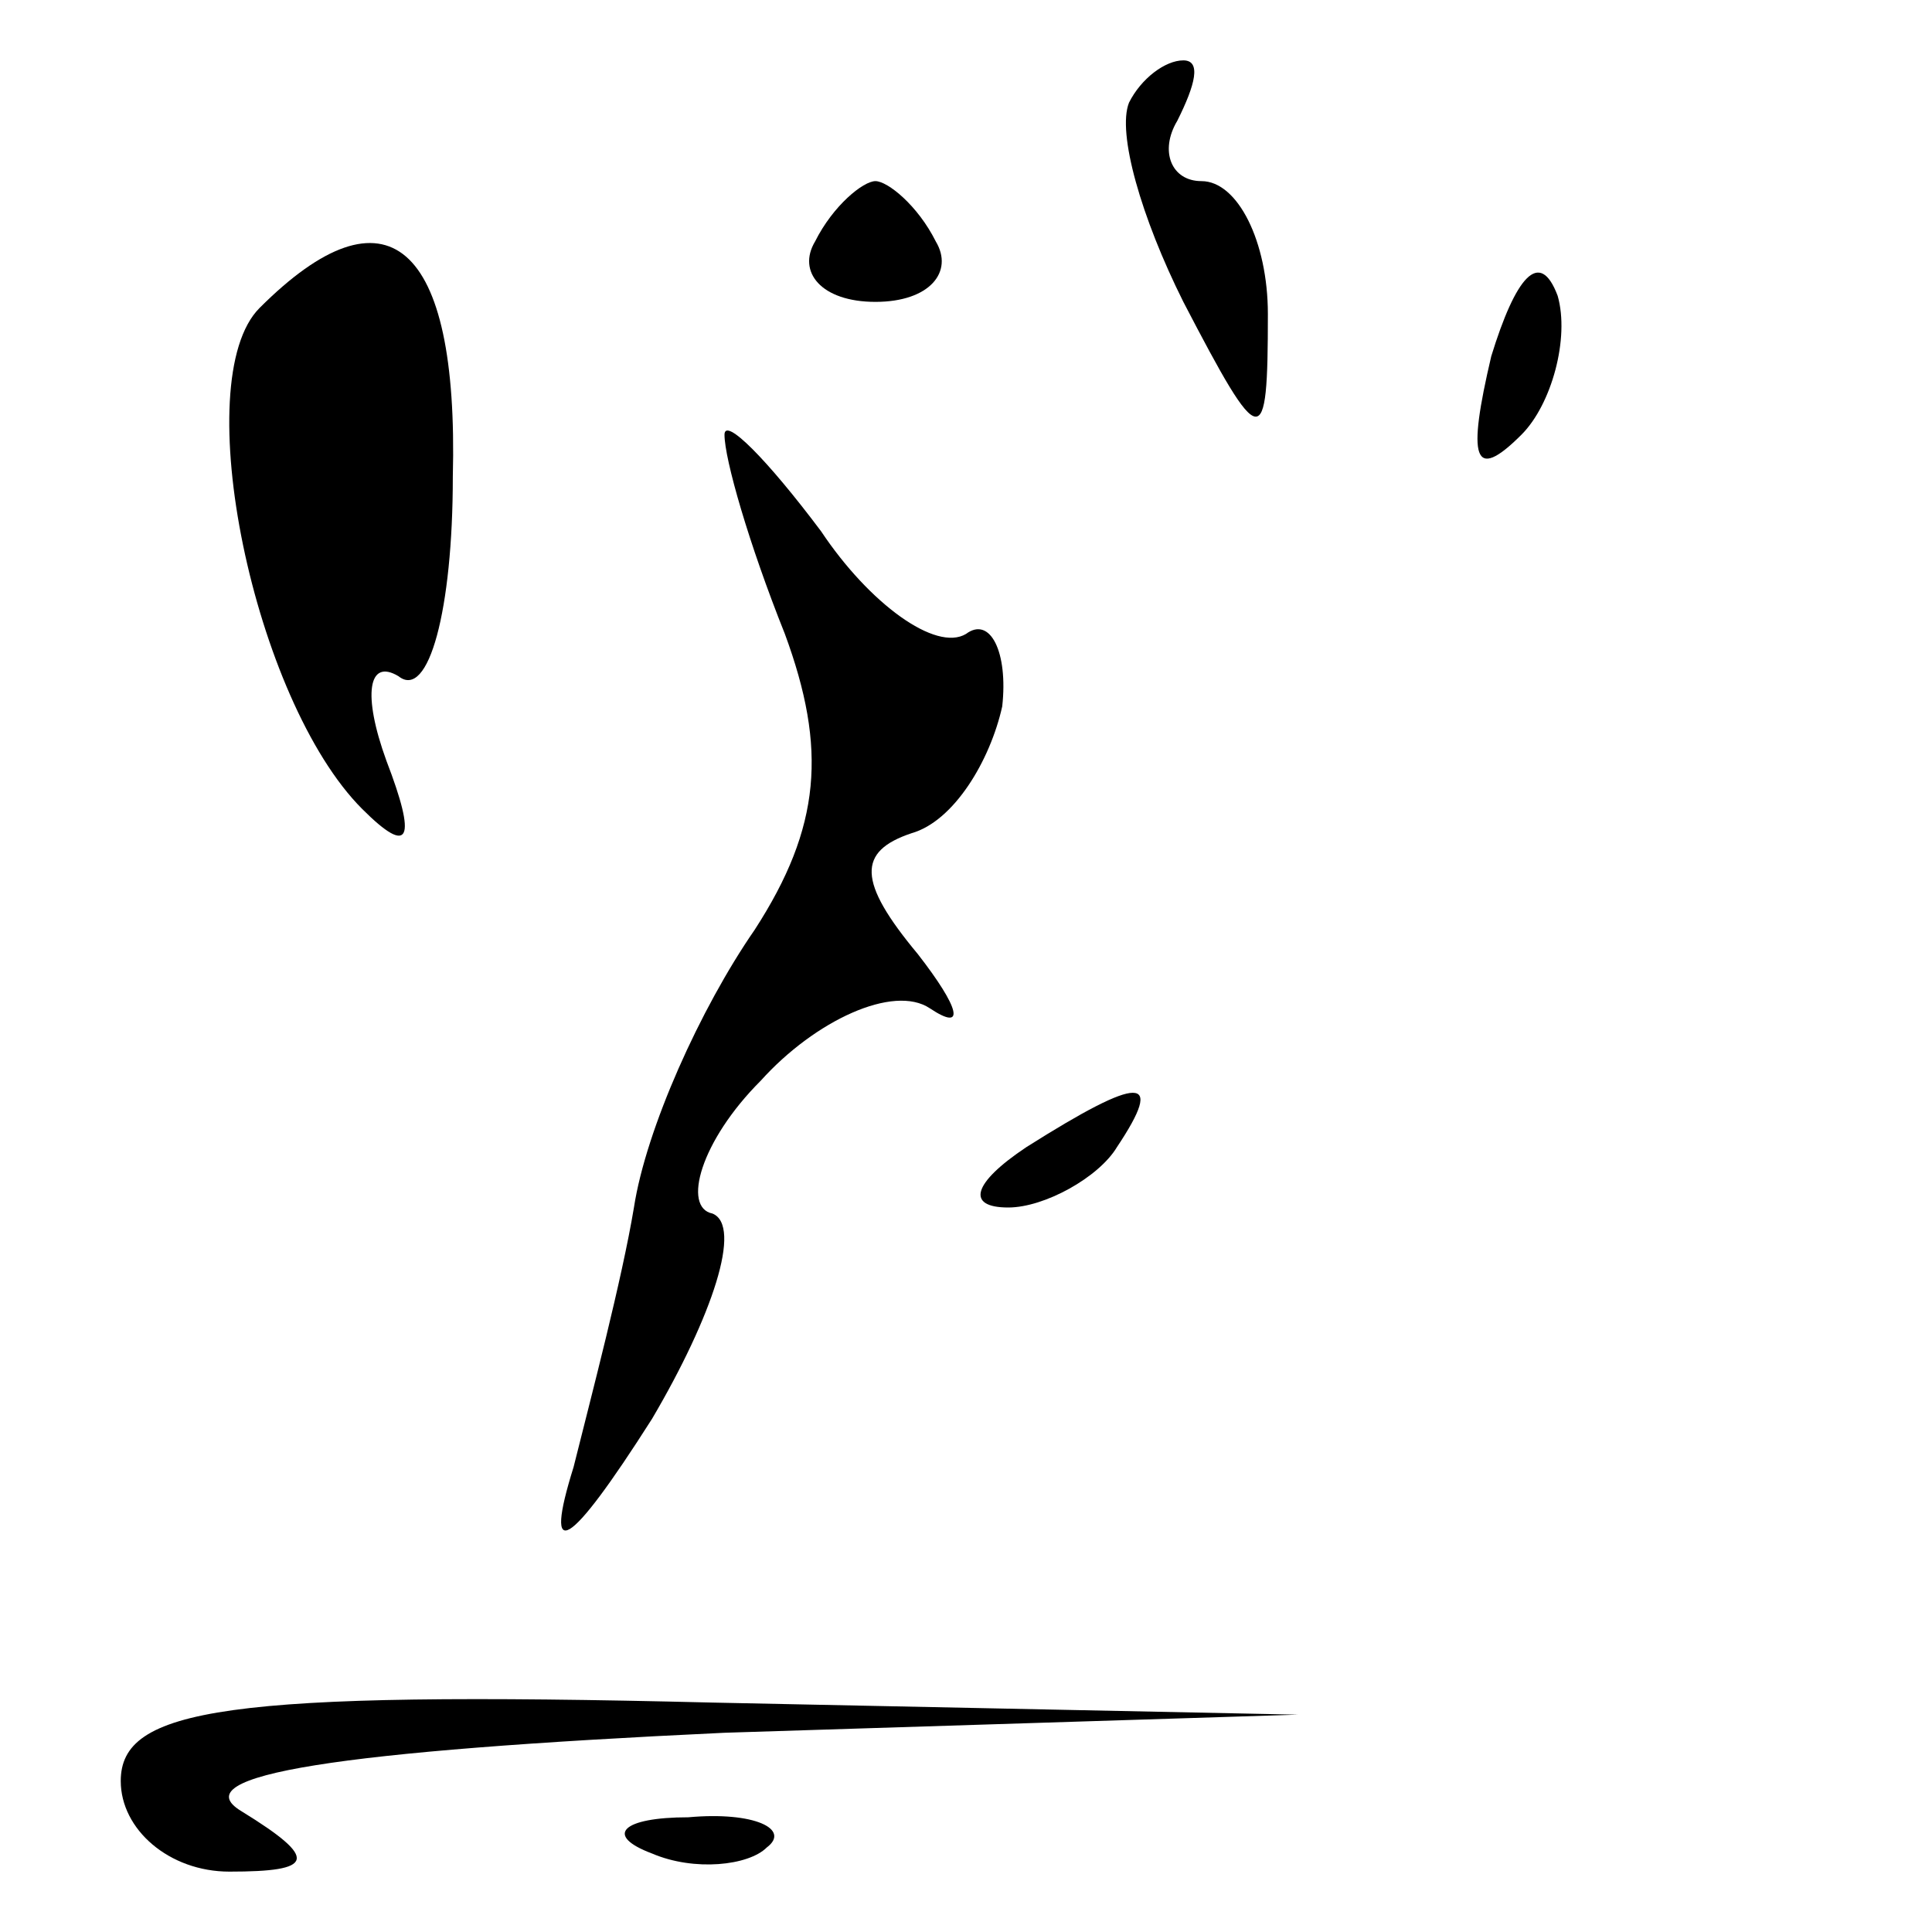 <?xml version="1.0" standalone="no"?>
<!DOCTYPE svg PUBLIC "-//W3C//DTD SVG 20010904//EN"
 "http://www.w3.org/TR/2001/REC-SVG-20010904/DTD/svg10.dtd">
<svg version="1.0" xmlns="http://www.w3.org/2000/svg"
 width="32pt" height="32pt" viewBox="0 0 32 32"
 preserveAspectRatio="xMidYMid meet">
<g transform="translate(0,32) scale(0.1,-0.1)"
fill="#000000" stroke="none">
<path fill="#000000" stroke="none" d="M187 303 c-2 -5 2 -19 9 -33 13 -25 14
-25 14 -2 0 12 -5 22 -11 22 -5 0 -7 5 -4 10 3 6 4 10 1 10 -3 0 -7 -3 -9 -7z"/>
<path fill="#000000" stroke="none" d="M135 280 c-3 -5 1 -10 10 -10 9 0 13 5
10 10 -3 6 -8 10 -10 10 -2 0 -7 -4 -10 -10z"/>
<path fill="#000000" stroke="none" d="M43 269 c-12 -12 -1 -65 17 -83 8 -8 9
-5 4 8 -4 11 -3 17 2 14 5 -4 9 11 9 33 1 39 -11 49 -32 28z"/>
<path fill="#000000" stroke="none" d="M247 261 c-4 -17 -3 -21 5 -13 5 5 8
16 6 23 -3 8 -7 3 -11 -10z"/>
<path fill="#000000" stroke="none" d="M120 248 c0 -4 4 -18 10 -33 7 -19 6
-32 -5 -49 -9 -13 -18 -33 -20 -46 -2 -12 -7 -31 -10 -43 -5 -16 -1 -14 13 8
10 17 15 32 10 34 -5 1 -2 12 8 22 9 10 22 16 28 12 6 -4 5 0 -2 9 -10 12 -10
17 -1 20 7 2 13 12 15 21 1 9 -2 15 -6 12 -5 -3 -16 5 -24 17 -9 12 -16 19
-16 16z"/>
<path fill="#000000" stroke="none" d="M170 130 c-9 -6 -10 -10 -3 -10 6 0 15
5 18 10 8 12 4 12 -15 0z"/>
<path fill="#000000" stroke="none" d="M20 25 c0 -8 8 -15 18 -15 14 0 15 2 2
10 -10 6 16 10 80 13 l95 3 -97 2 c-81 2 -98 -1 -98 -13z"/>
<path fill="#000000" stroke="none" d="M108 13 c7 -3 16 -2 19 1 4 3 -2 6 -13
5 -11 0 -14 -3 -6 -6z"/>
</g>
</svg>
